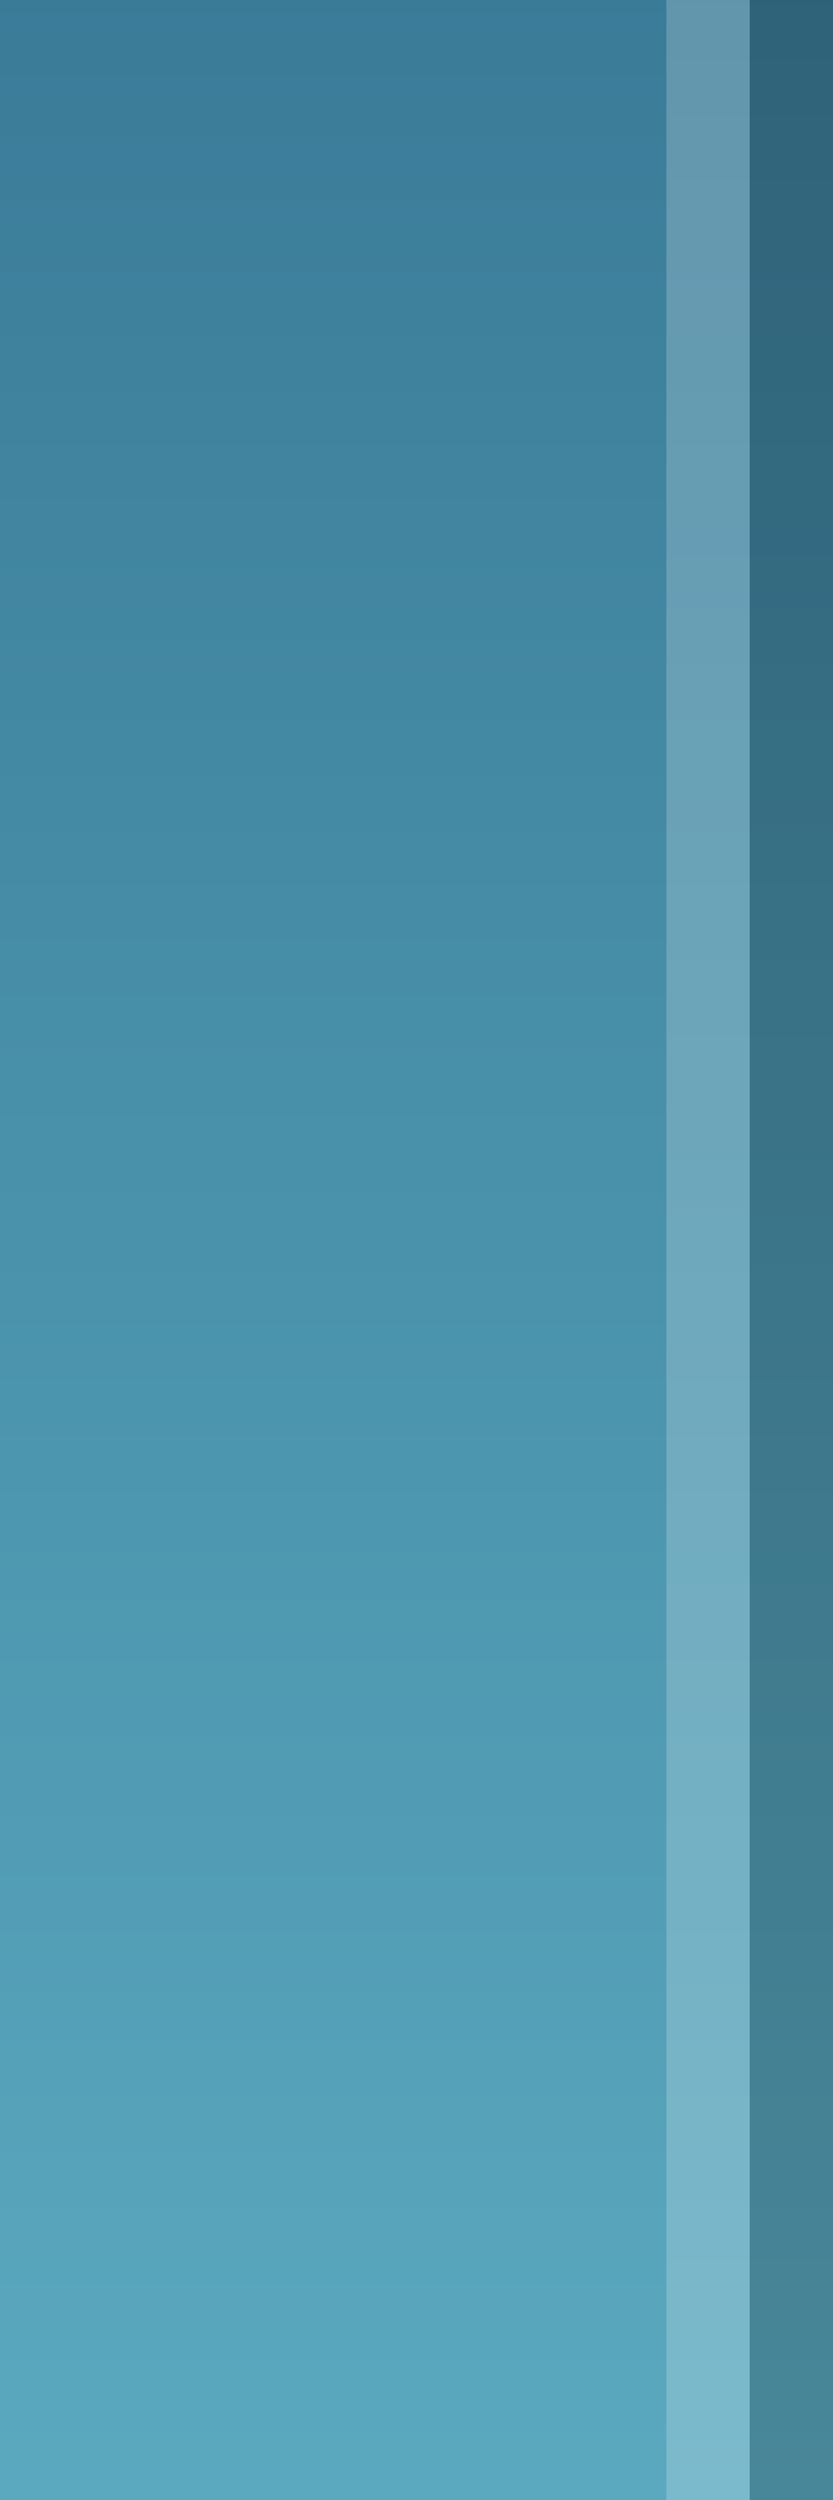 <?xml version="1.0" encoding="UTF-8"?>
<!DOCTYPE svg PUBLIC "-//W3C//DTD SVG 1.1 Tiny//EN" "http://www.w3.org/Graphics/SVG/1.1/DTD/svg11-tiny.dtd">
<svg baseProfile="tiny" height="30px" version="1.1" viewBox="0 0 10 30" width="10px" x="0px" xmlns="http://www.w3.org/2000/svg" xmlns:xlink="http://www.w3.org/1999/xlink" y="0px">
<rect x="0" y="0" width="10" height="30" fill="#333333" stroke="none"/>
<rect fill="none" height="30" width="10"/>
<rect fill="url(#SVGID_1_)" height="30" width="10"/>
<rect fill-opacity="0.2" height="30" stroke-opacity="0.2" width="1" x="9"/>
<rect fill="#FFFFFF" fill-opacity="0.2" height="30" stroke-opacity="0.2" width="1" x="8"/>
<defs>
<linearGradient gradientUnits="userSpaceOnUse" id="SVGID_1_" x1="5" x2="5" y1="40" y2="-9.509">
<stop offset="0" style="stop-color:#65B8CC"/>
<stop offset="1" style="stop-color:#306D8C"/>
</linearGradient>
</defs>
</svg>
